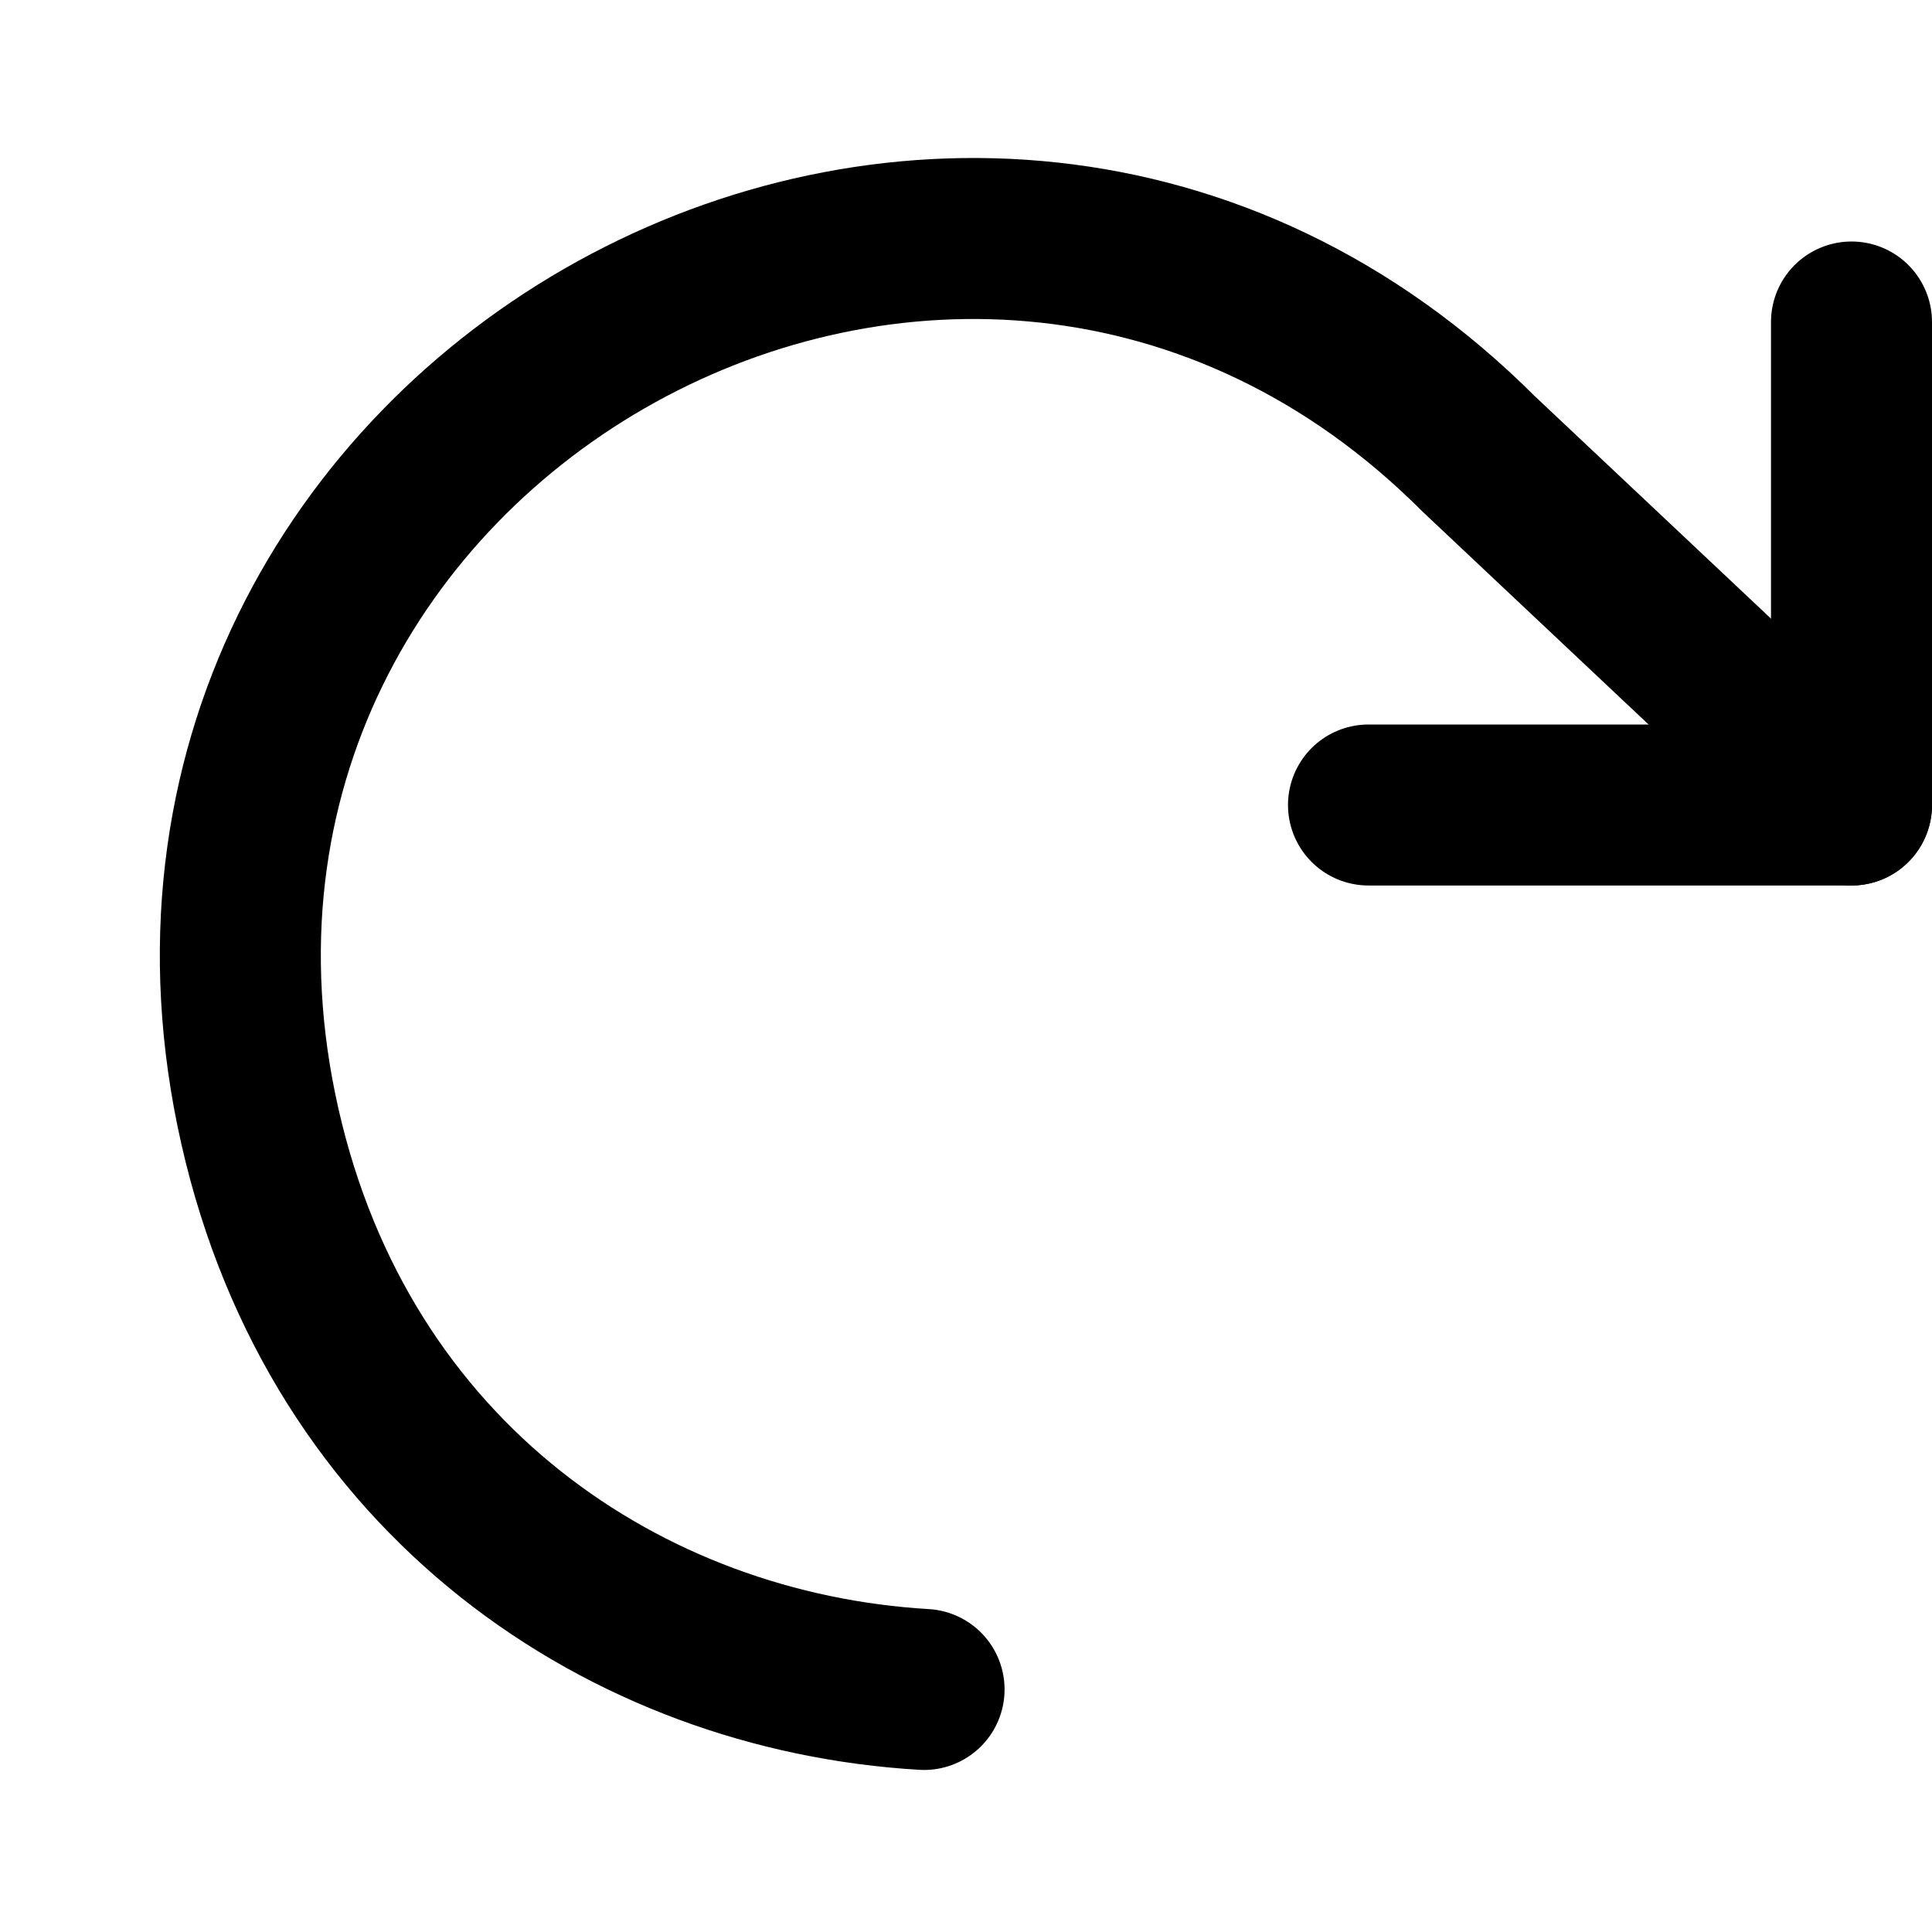 <?xml version="1.0" encoding="UTF-8" standalone="no"?>
<svg
   width="24"
   height="24"
   viewBox="0 0 24 24"
   fill="none"
   stroke="currentColor"
   stroke-width="2"
   stroke-linecap="round"
   stroke-linejoin="round"
   class="feather feather-rotate-cw"
   version="1.1"
   id="svg6"
   sodipodi:docname="rotate-cw (copy).svg"
   inkscape:version="1.1.2 (0a00cf5339, 2022-02-04)"
   xmlns:inkscape="http://www.inkscape.org/namespaces/inkscape"
   xmlns:sodipodi="http://sodipodi.sourceforge.net/DTD/sodipodi-0.dtd"
   xmlns="http://www.w3.org/2000/svg"
   xmlns:svg="http://www.w3.org/2000/svg">
  <defs
     id="defs10" />
  <sodipodi:namedview
     id="namedview8"
     pagecolor="#ffffff"
     bordercolor="#666666"
     borderopacity="1.0"
     inkscape:pageshadow="2"
     inkscape:pageopacity="0.0"
     inkscape:pagecheckerboard="0"
     showgrid="false"
     inkscape:zoom="28.416667"
     inkscape:cx="12"
     inkscape:cy="11.982405"
     inkscape:window-width="1526"
     inkscape:window-height="836"
     inkscape:window-x="74"
     inkscape:window-y="27"
     inkscape:window-maximized="1"
     inkscape:current-layer="svg6" />
  <polyline
     points="23 4 23 10 17 10"
     id="polyline2" />
  <path
     d="M 11.479,20.987 C 7.788,20.77 4.224,18.39 3.228,13.99 1.235,5.19 11.989,-0.745 18.37,5.64 L 23,10"
     id="path4"
     sodipodi:nodetypes="cscc" />
</svg>
